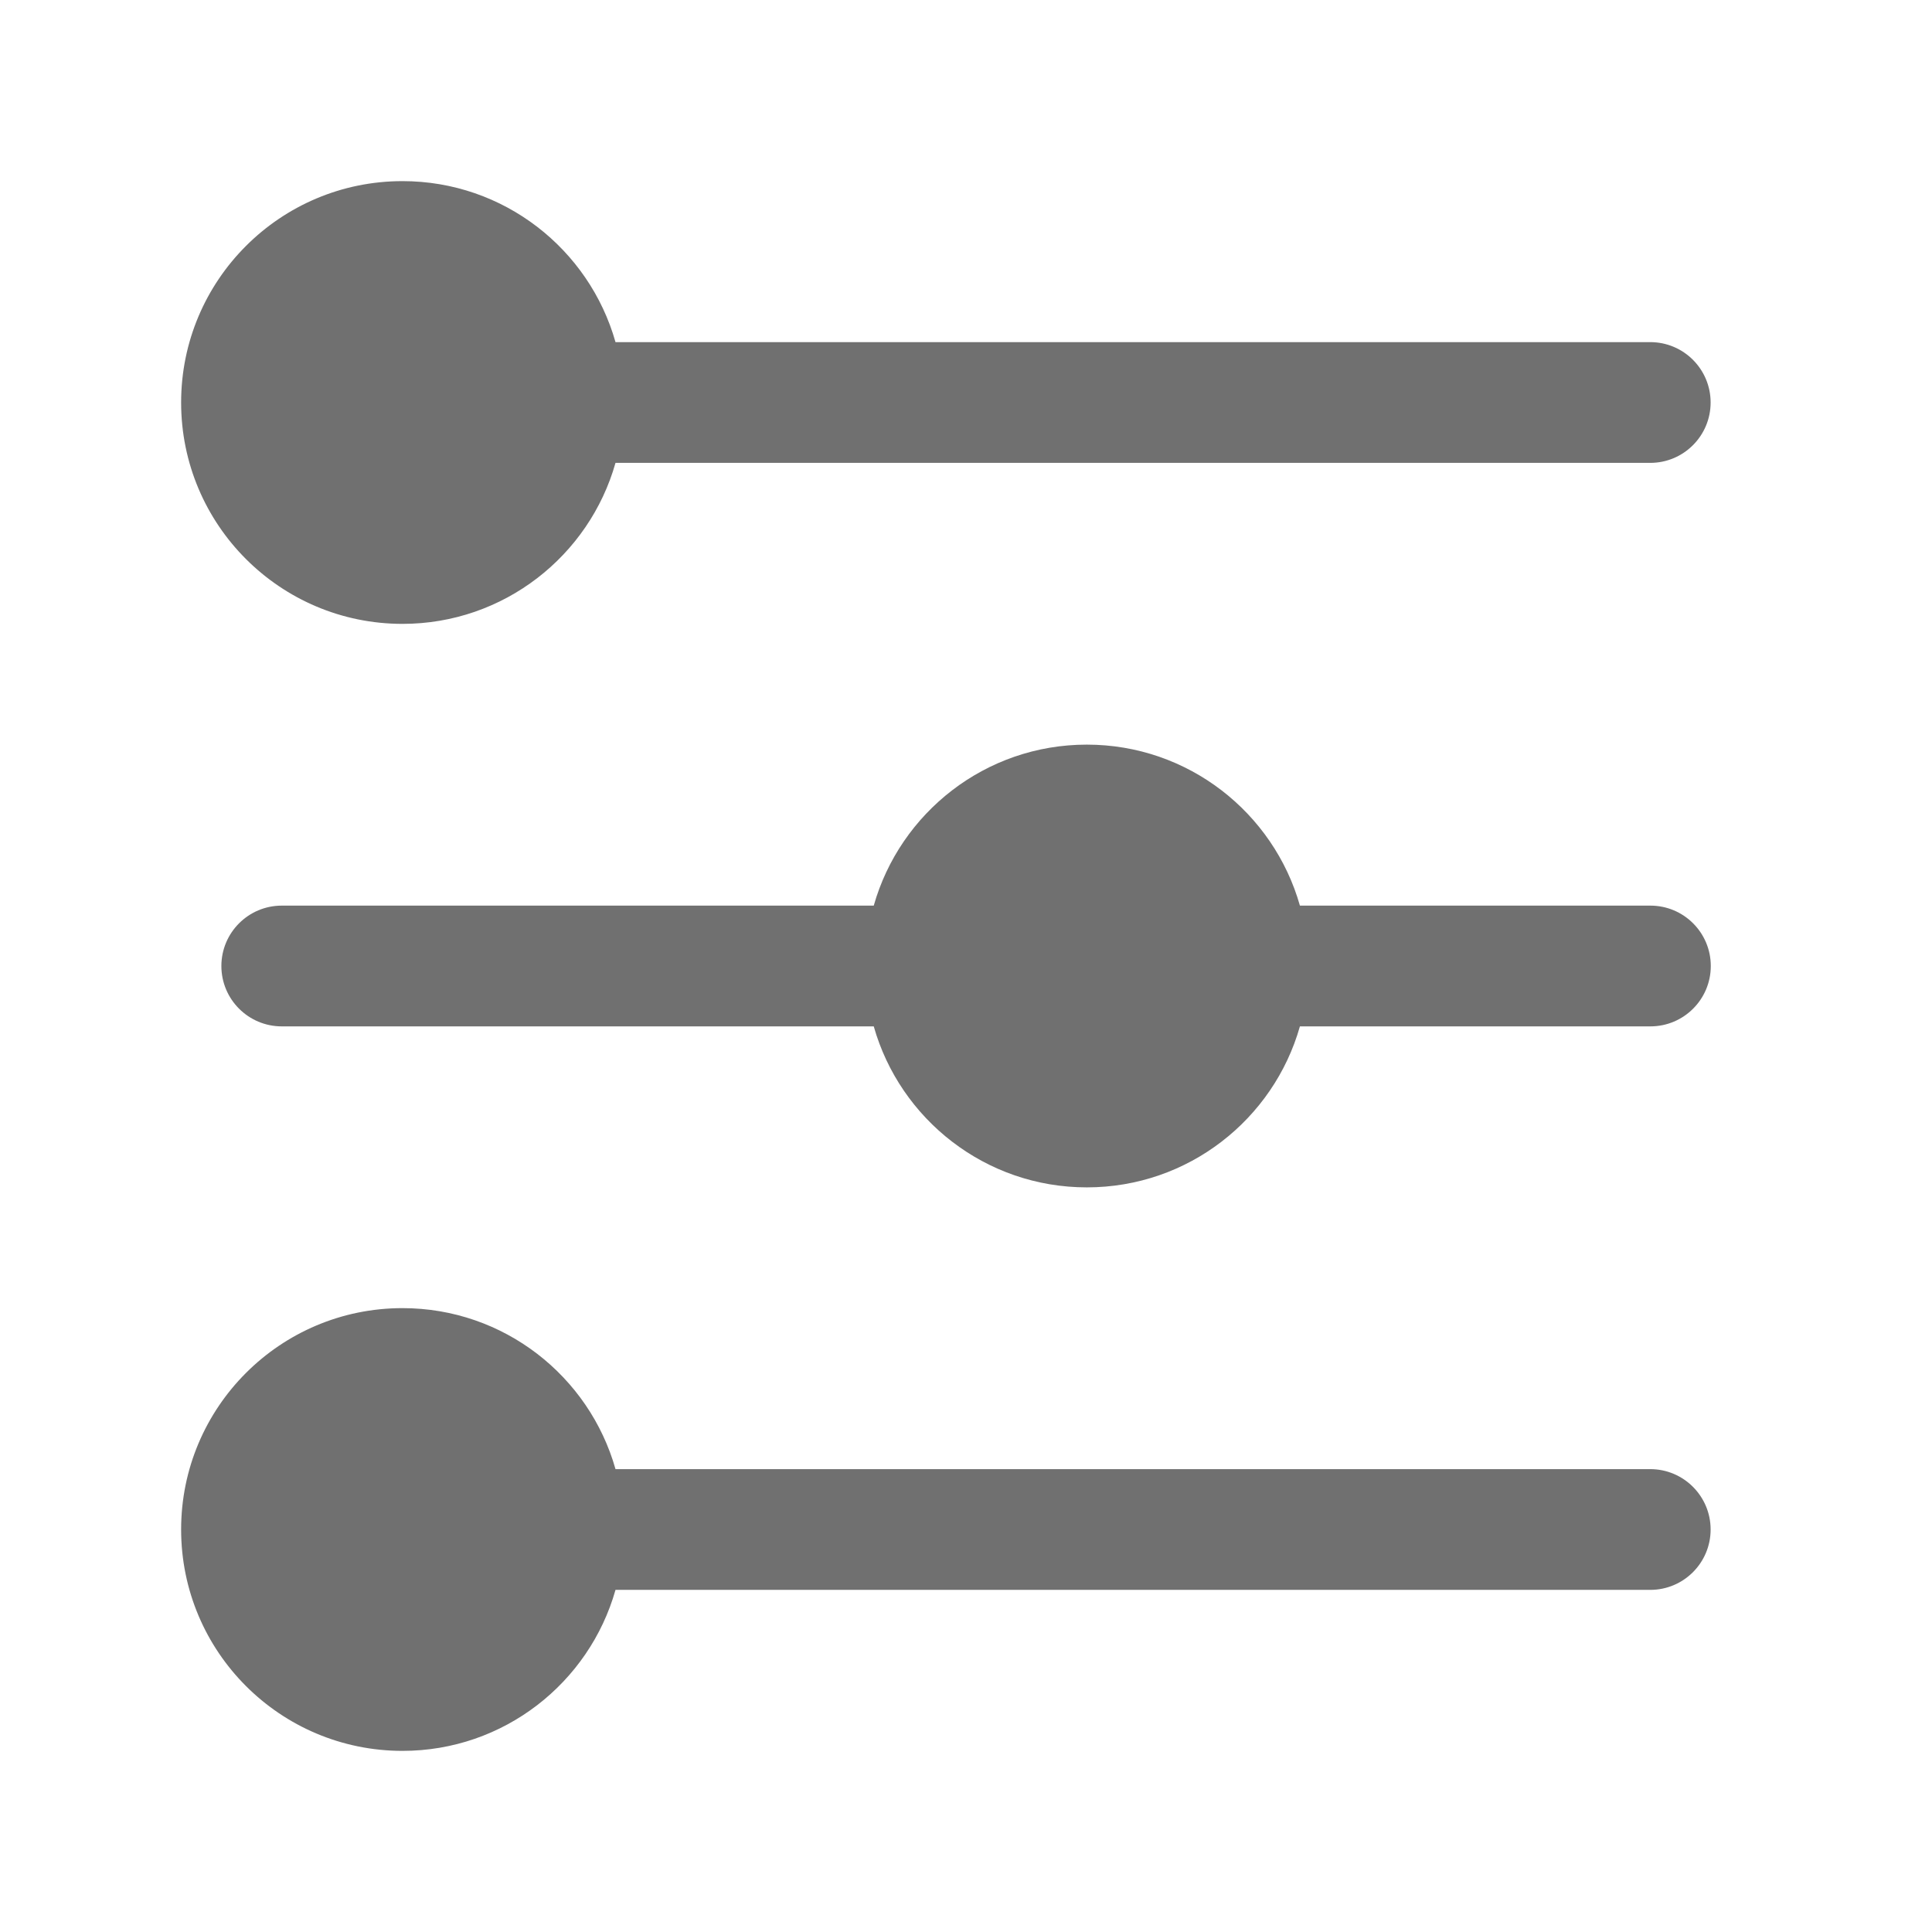 <svg fill="none" height="512" viewBox="0 0 24 24" width="512" xmlns="http://www.w3.org/2000/svg"><g fill="rgb(0,0,0)"><path fill="#707070" d="m2.25 5c0-1.519 1.231-2.75 2.75-2.75 1.259 0 2.32.846 2.646 2h12.854c.414 0 .75.336.75.75s-.336.75-.75.75h-12.854c-.326 1.154-1.388 2-2.646 2-1.519 0-2.75-1.231-2.75-2.75z"/><path fill="#707070" d="m7.646 19.75c-.326 1.154-1.388 2-2.646 2-1.519 0-2.75-1.231-2.75-2.75s1.231-2.75 2.75-2.75c1.259 0 2.32.846 2.646 2h12.854c.414 0 .75.336.75.75s-.336.75-.75.75z"/><path fill="#707070" d="m2.75 12c0-.414.336-.75.75-.75h7.354c.327-1.154 1.388-2 2.647-2s2.32.846 2.647 2h4.354c.414 0 .75.336.75.75s-.336.75-.75.75h-4.354c-.327 1.154-1.388 2-2.647 2s-2.32-.846-2.647-2h-7.354c-.414 0-.75-.336-.75-.75z"/></g></svg>
